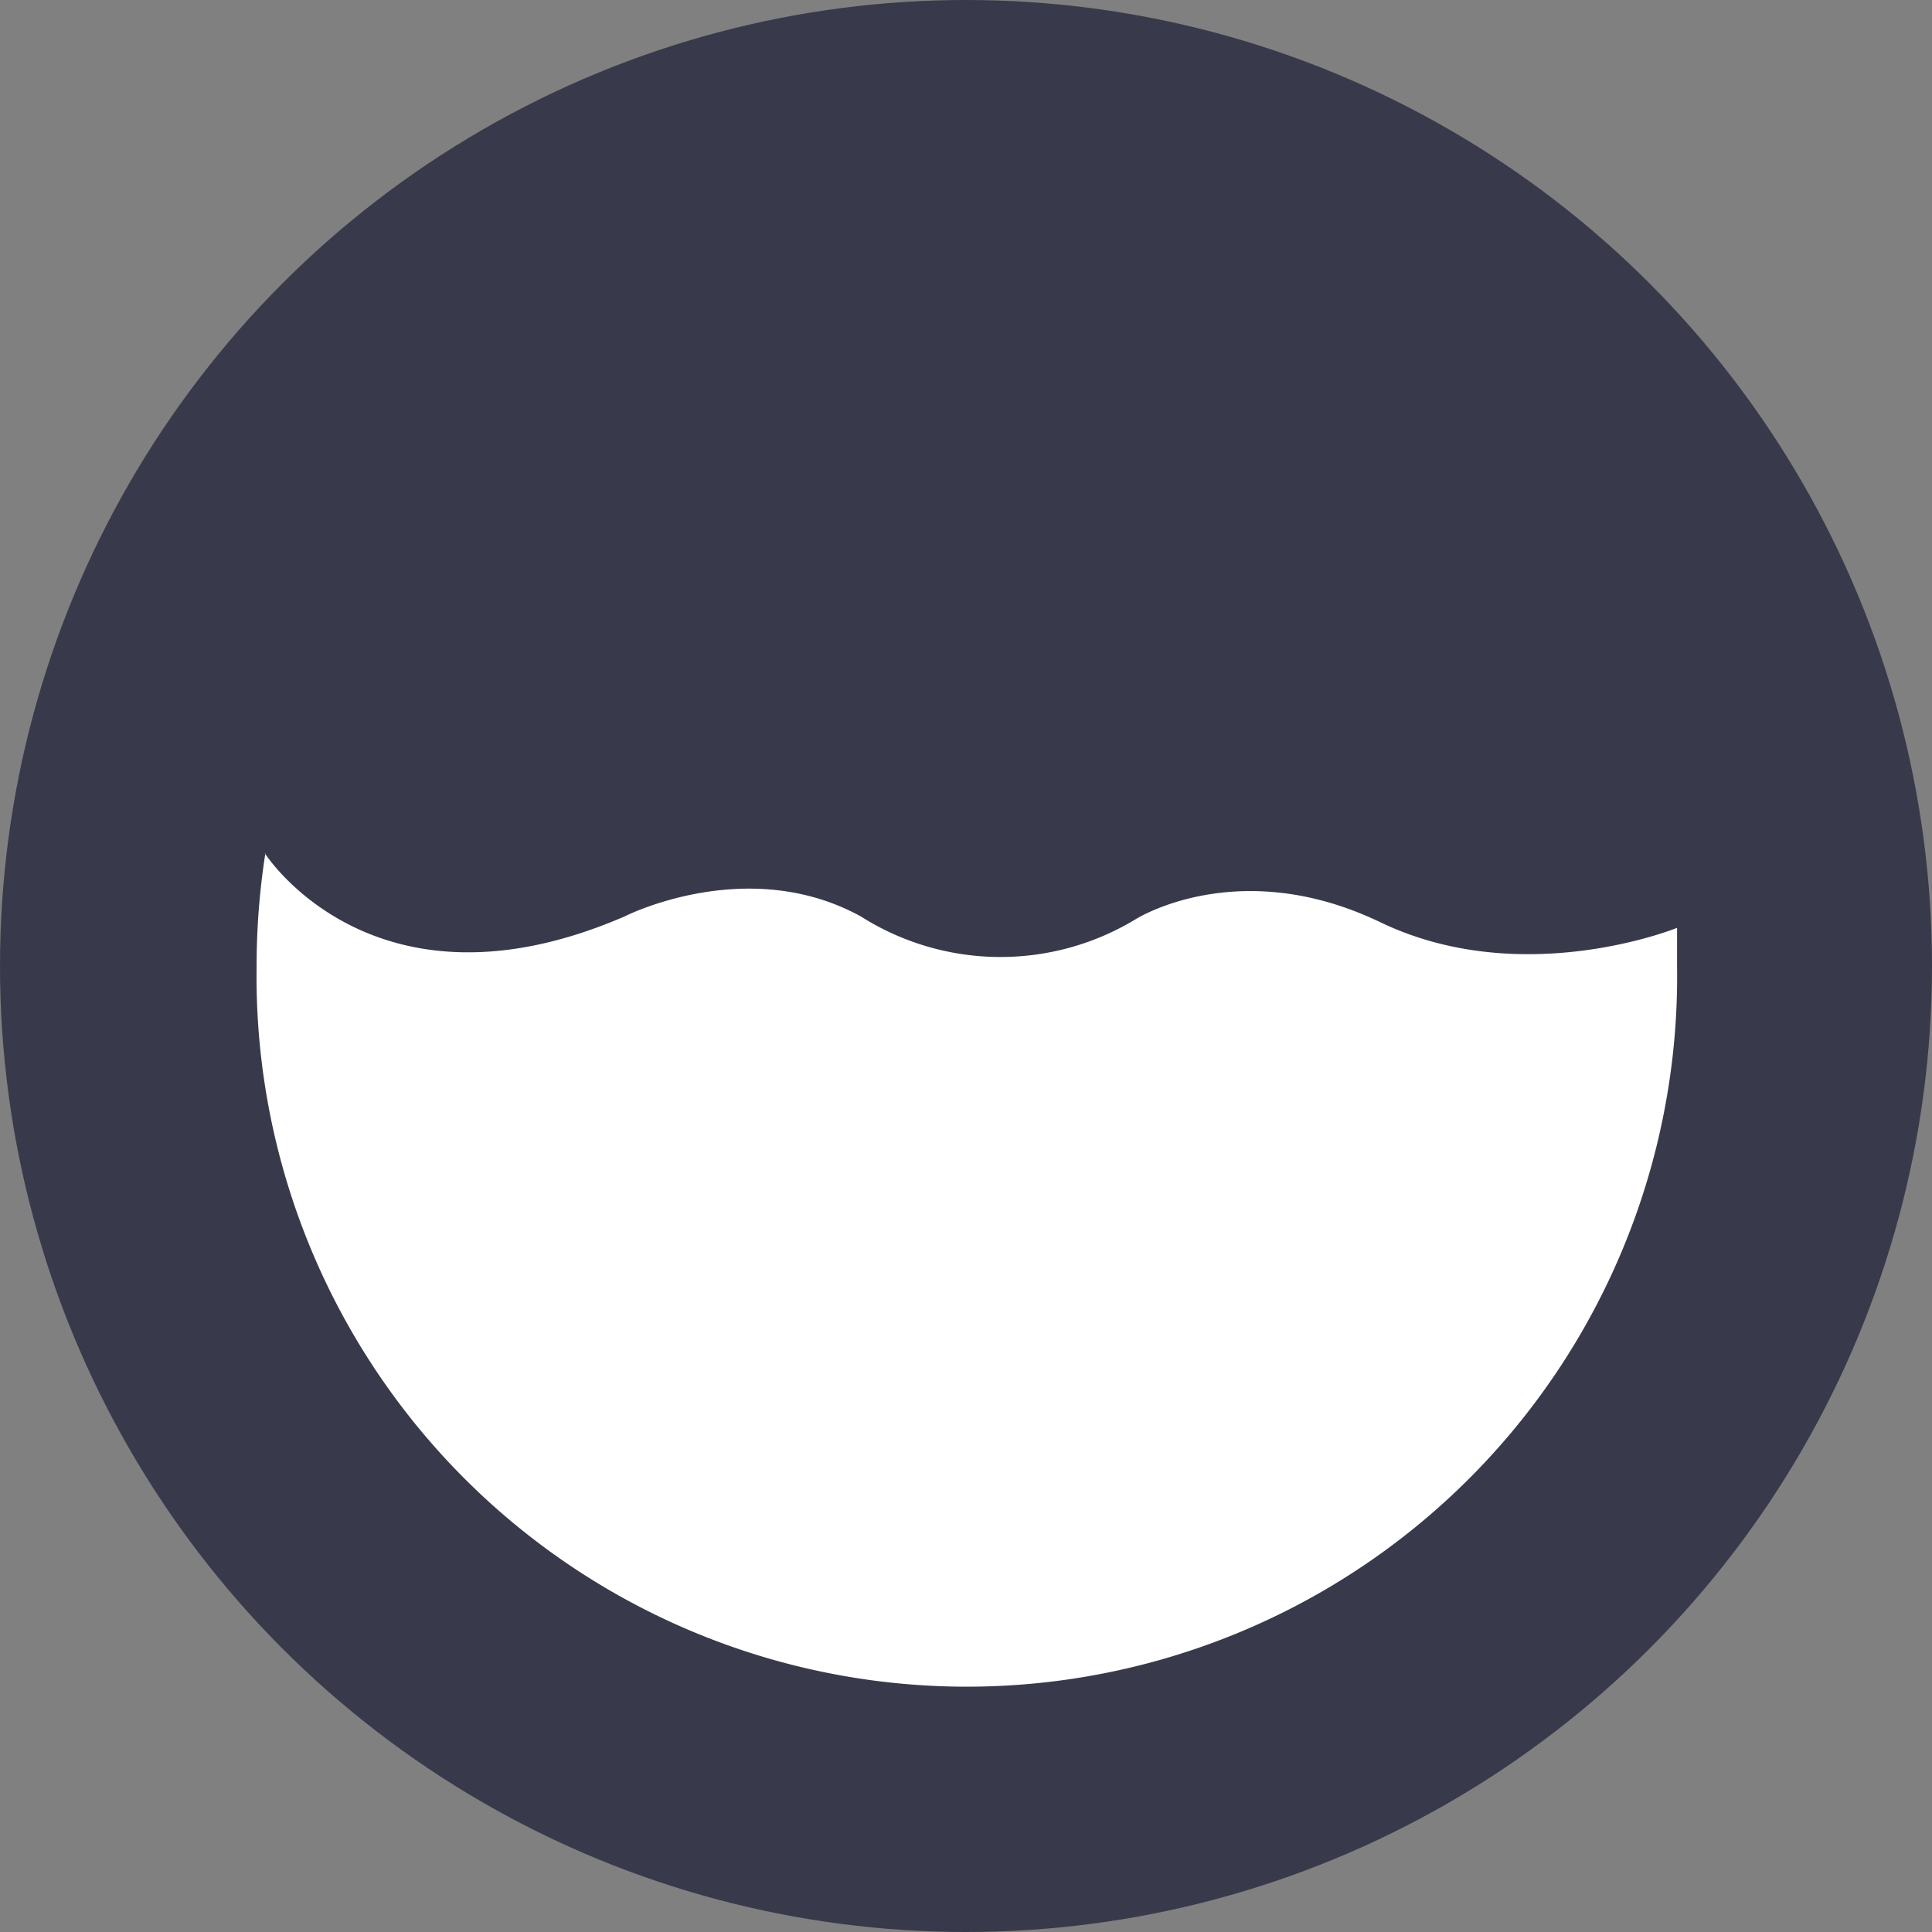 <svg xmlns="http://www.w3.org/2000/svg" viewBox="0 0 127.62 127.62"><rect x="0" y="0" width="127.62" height="127.62" fill="#808080" stroke="none"/><defs><style>.cls-1{fill:#383a4b;}.cls-2{fill:#fff;}</style></defs><g id="레이어_2" data-name="레이어 2"><g id="레이어_1-2" data-name="레이어 1"><circle class="cls-1" cx="63.81" cy="63.81" r="63.81"/><path class="cls-2" d="M17.49,56.36s7.2,11.33,23.76,4.18c0,0,8.1-4.14,15.62,0A17.22,17.22,0,0,0,75,60.73s6.77-4.33,16.18.19,19.6.37,19.6.37c0,.84,0,1.68,0,2.52a46.92,46.92,0,1,1-93.83,0,48.21,48.21,0,0,1,.58-7.45Z"/></g></g></svg>